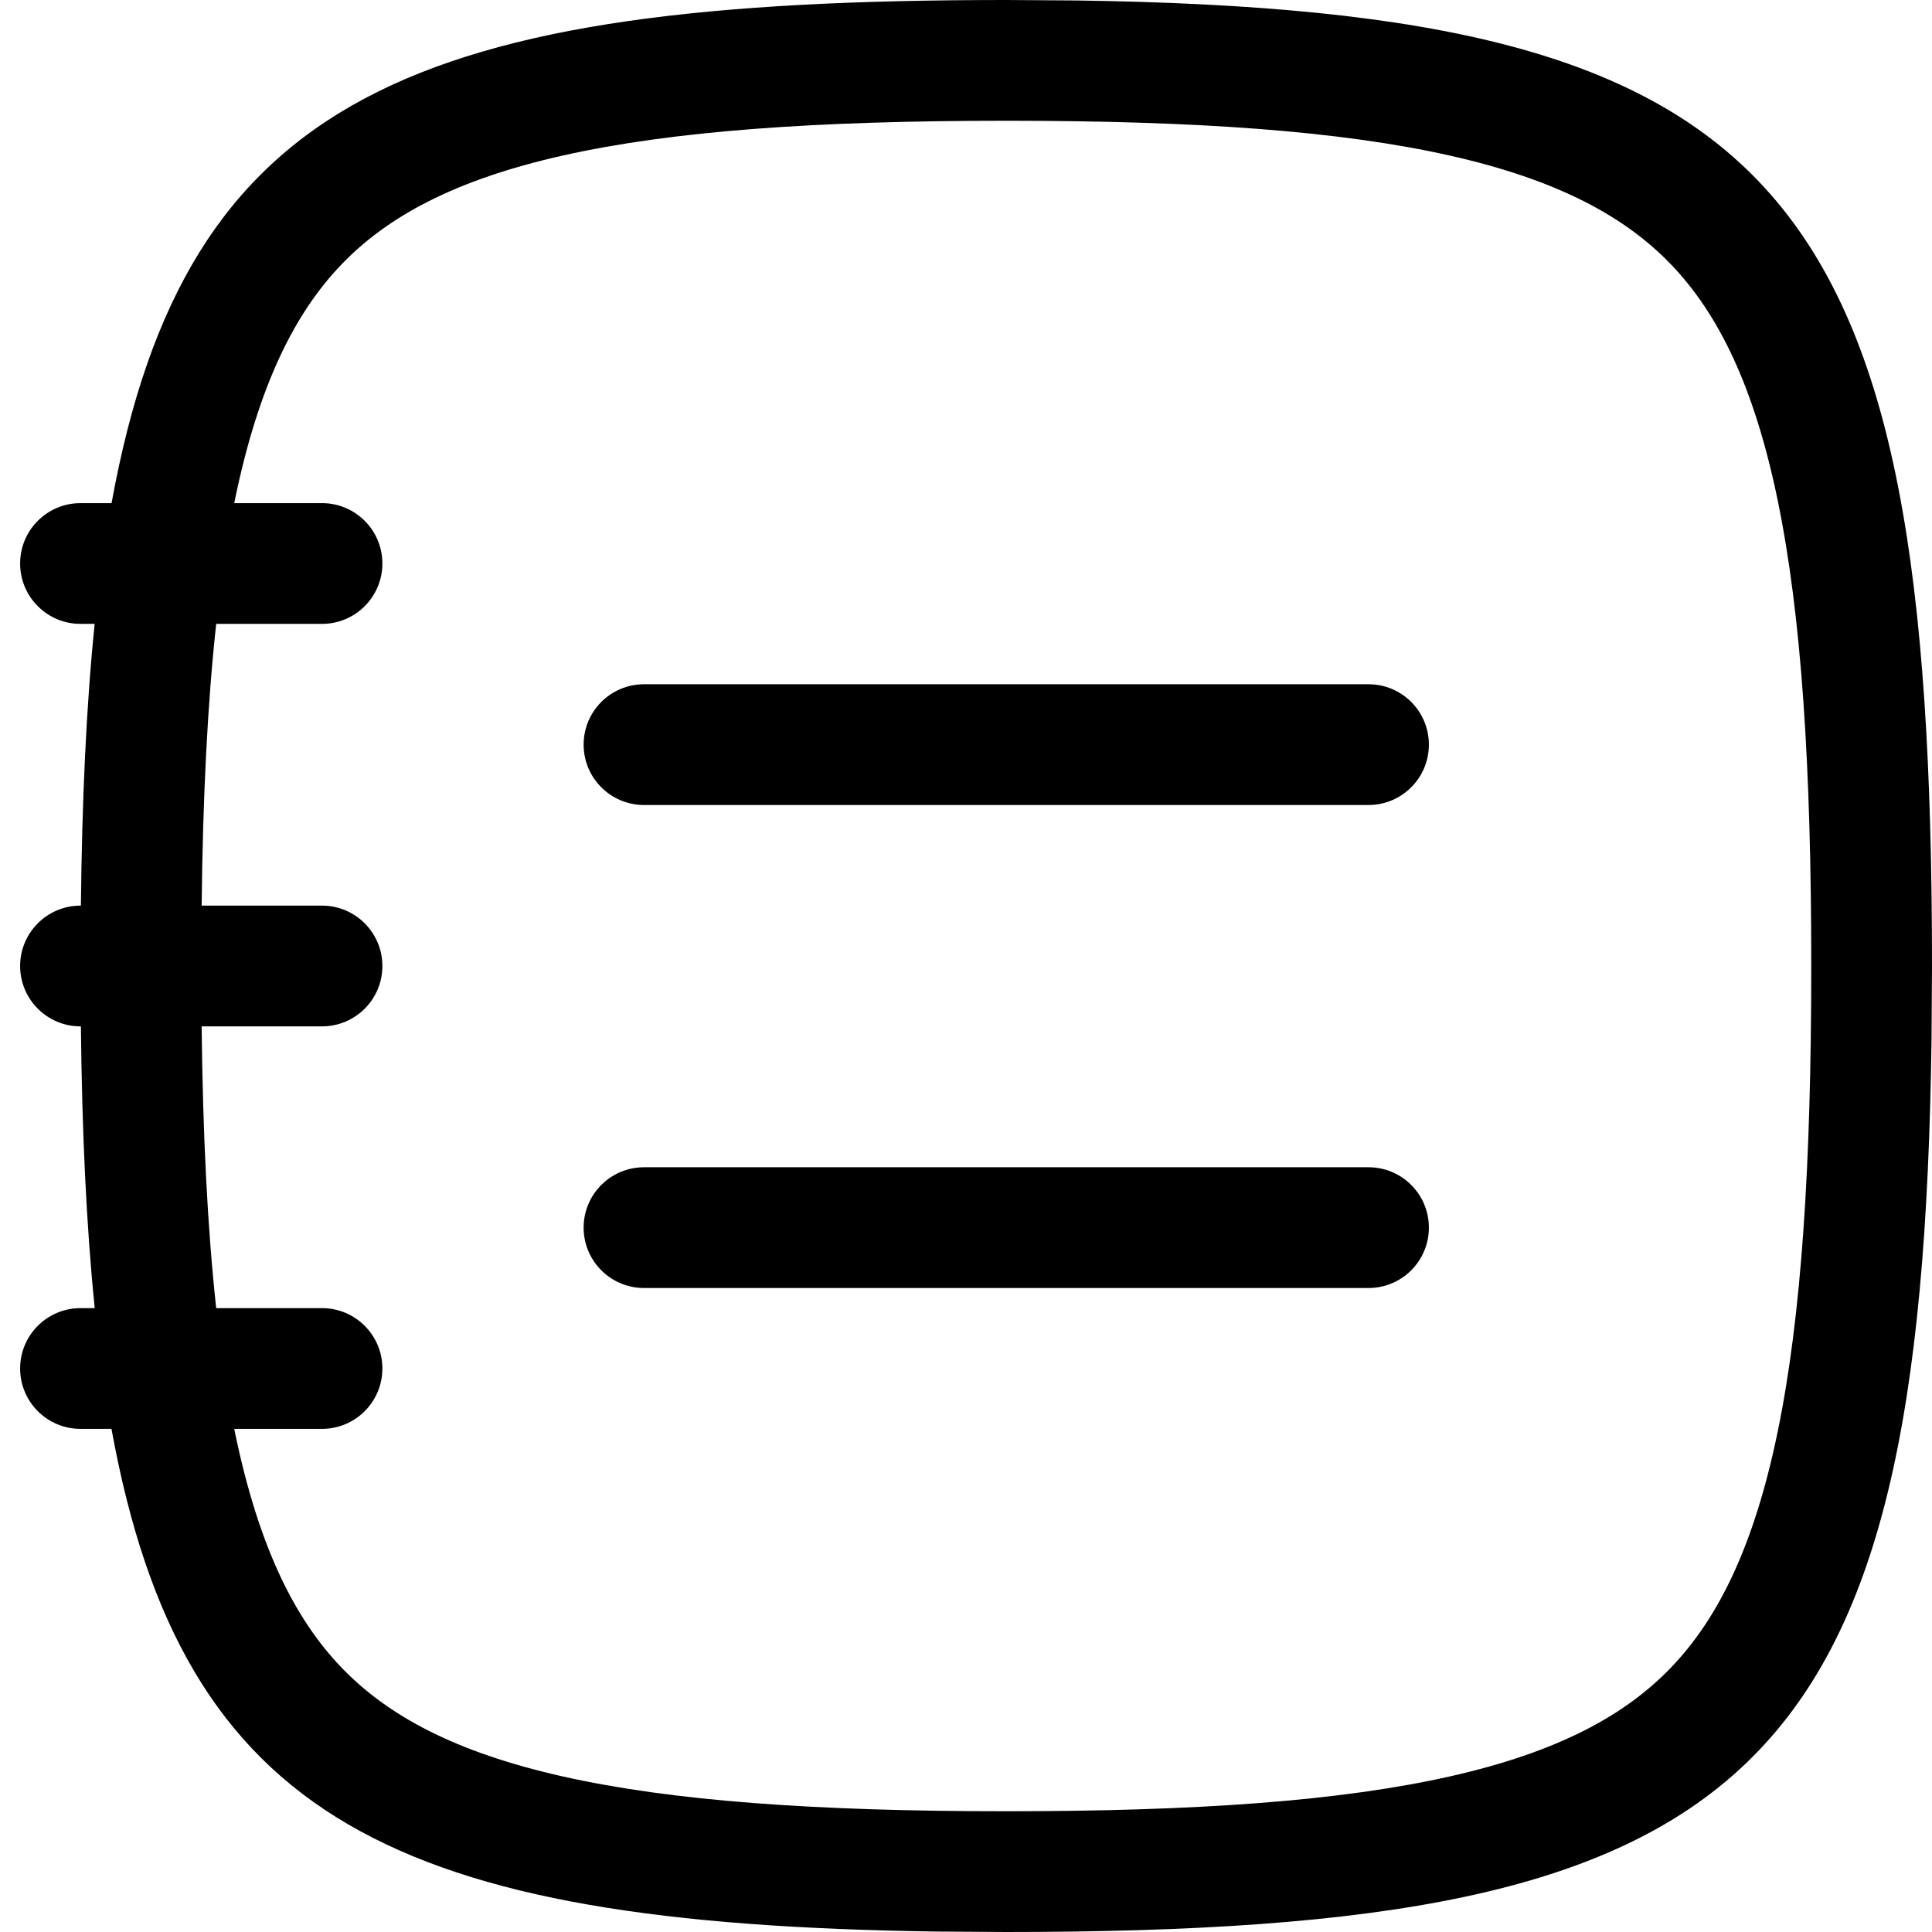 <svg width="256" height="256" viewBox="0 0 256 256" fill="none" xmlns="http://www.w3.org/2000/svg">
<path d="M181.334 154.667C185.752 154.667 189.334 158.248 189.334 162.667C189.334 167.085 185.752 170.667 181.334 170.667H85.334C80.915 170.667 77.334 167.085 77.334 162.667C77.334 158.248 80.915 154.667 85.334 154.667H181.334Z" fill="black"/>
<path d="M181.334 90.667C185.752 90.667 189.334 94.248 189.334 98.667C189.334 103.085 185.752 106.667 181.334 106.667H85.334C80.915 106.667 77.334 103.085 77.334 98.667C77.334 94.248 80.915 90.667 85.334 90.667H181.334Z" fill="black"/>
<path fill-rule="evenodd" clip-rule="evenodd" d="M142.677 0.062C236.813 1.414 256 24.666 256 128L255.938 137.75C254.642 235.979 232.362 256 133.334 256L123.99 255.938C52.433 254.91 24.206 241.224 14.771 189.333H10.667C6.249 189.333 2.667 185.752 2.667 181.333C2.667 176.915 6.249 173.333 10.667 173.333H12.552C11.433 162.334 10.867 149.945 10.719 136H10.667C6.249 136 2.667 132.418 2.667 128C2.667 123.582 6.249 120 10.667 120H10.719C10.867 106.056 11.422 93.666 12.542 82.667H10.667C6.249 82.667 2.667 79.085 2.667 74.667C2.667 70.248 6.249 66.667 10.667 66.667H14.782C24.617 12.577 54.865 0 133.334 0L142.677 0.062ZM133.334 16C108.111 16 89.084 17.344 74.552 20.615C60.243 23.836 51.327 28.7 45.219 35.073C39.054 41.506 34.273 51.011 31.125 66.24C31.096 66.381 31.071 66.524 31.042 66.667H42.667C47.085 66.667 50.667 70.248 50.667 74.667C50.667 79.085 47.085 82.667 42.667 82.667H28.646C27.491 93.3 26.875 105.636 26.719 120H42.667C47.085 120 50.667 123.582 50.667 128C50.667 132.418 47.085 136 42.667 136H26.719C26.875 150.364 27.491 162.7 28.646 173.333H42.667C47.085 173.333 50.667 176.915 50.667 181.333C50.667 185.752 47.085 189.333 42.667 189.333H31.042C31.071 189.476 31.096 189.619 31.125 189.76C34.273 204.989 39.054 214.494 45.219 220.927C51.327 227.3 60.243 232.164 74.552 235.385C89.084 238.656 108.111 240 133.334 240C158.557 240 177.583 238.656 192.115 235.385C206.424 232.164 215.34 227.3 221.448 220.927C227.613 214.494 232.394 204.989 235.542 189.76C238.719 174.389 240 154.364 240 128C240 101.636 238.719 81.611 235.542 66.24C232.394 51.011 227.613 41.506 221.448 35.073C215.34 28.7 206.424 23.836 192.115 20.615C177.583 17.344 158.557 16 133.334 16Z" fill="black"/>
</svg>

